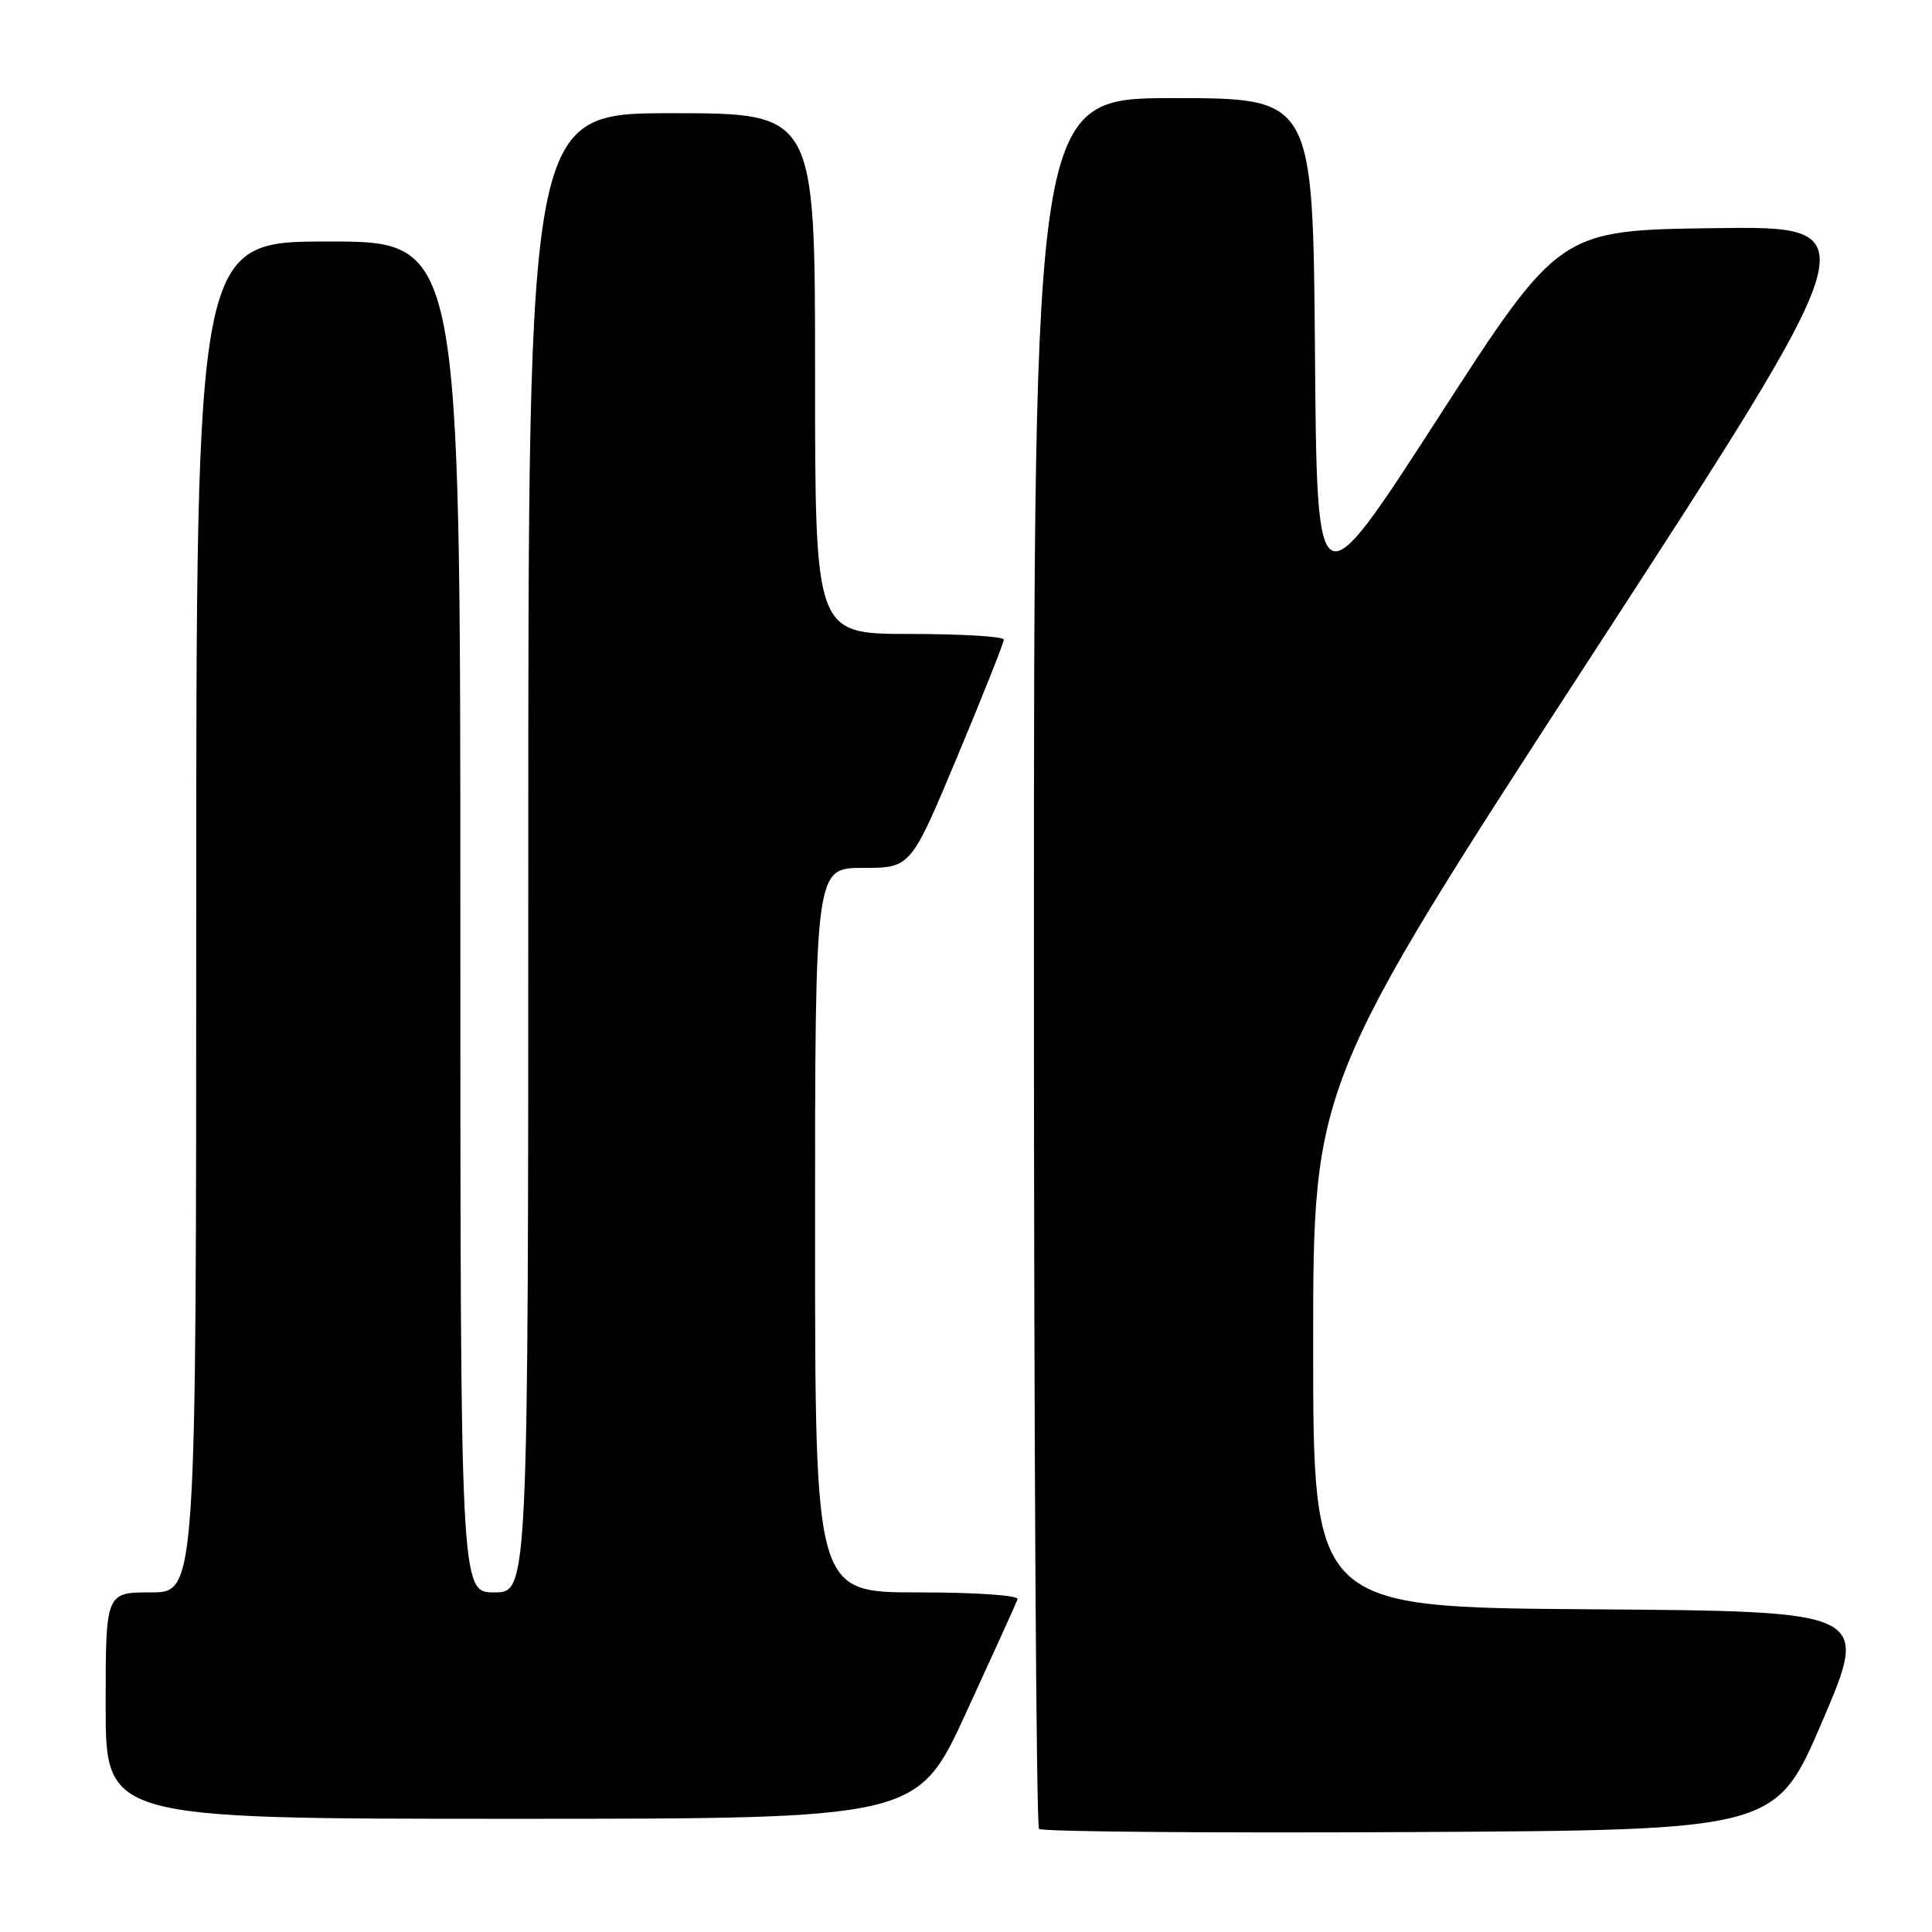 <?xml version="1.0" encoding="UTF-8" standalone="no"?>
<!DOCTYPE svg PUBLIC "-//W3C//DTD SVG 1.1//EN" "http://www.w3.org/Graphics/SVG/1.1/DTD/svg11.dtd" >
<svg xmlns="http://www.w3.org/2000/svg" xmlns:xlink="http://www.w3.org/1999/xlink" version="1.1" viewBox="0 0 256 256">
 <g >
 <path fill="currentColor"
d=" M 241.50 228.00 C 247.70 213.50 247.70 213.50 210.85 213.24 C 174.00 212.98 174.00 212.98 174.00 178.33 C 174.00 143.68 174.00 143.68 210.94 86.82 C 247.88 29.96 247.88 29.96 227.25 30.23 C 206.62 30.50 206.62 30.50 190.56 55.37 C 174.50 80.24 174.50 80.24 174.24 46.62 C 173.97 13.00 173.97 13.00 155.49 13.00 C 137.00 13.00 137.00 13.00 137.00 127.33 C 137.00 190.22 137.30 241.97 137.68 242.34 C 138.05 242.71 160.17 242.90 186.83 242.76 C 235.30 242.50 235.30 242.50 241.50 228.00 Z  M 128.03 226.91 C 131.59 219.17 134.65 212.42 134.83 211.91 C 135.02 211.39 129.36 211.00 121.58 211.00 C 108.00 211.00 108.00 211.00 108.00 163.00 C 108.00 115.00 108.00 115.00 114.34 115.00 C 120.68 115.00 120.68 115.00 126.85 100.25 C 130.24 92.14 133.02 85.16 133.01 84.75 C 133.00 84.34 127.38 84.00 120.50 84.00 C 108.00 84.00 108.00 84.00 108.00 49.50 C 108.00 15.00 108.00 15.00 89.00 15.00 C 70.00 15.00 70.00 15.00 70.00 113.00 C 70.00 211.00 70.00 211.00 65.50 211.00 C 61.00 211.00 61.00 211.00 61.00 121.50 C 61.00 32.00 61.00 32.00 43.50 32.00 C 26.00 32.00 26.00 32.00 26.00 121.50 C 26.00 211.00 26.00 211.00 20.00 211.00 C 14.00 211.00 14.00 211.00 14.00 226.00 C 14.00 241.00 14.00 241.00 67.78 241.00 C 121.55 241.00 121.55 241.00 128.03 226.91 Z "/>
</g>
</svg>